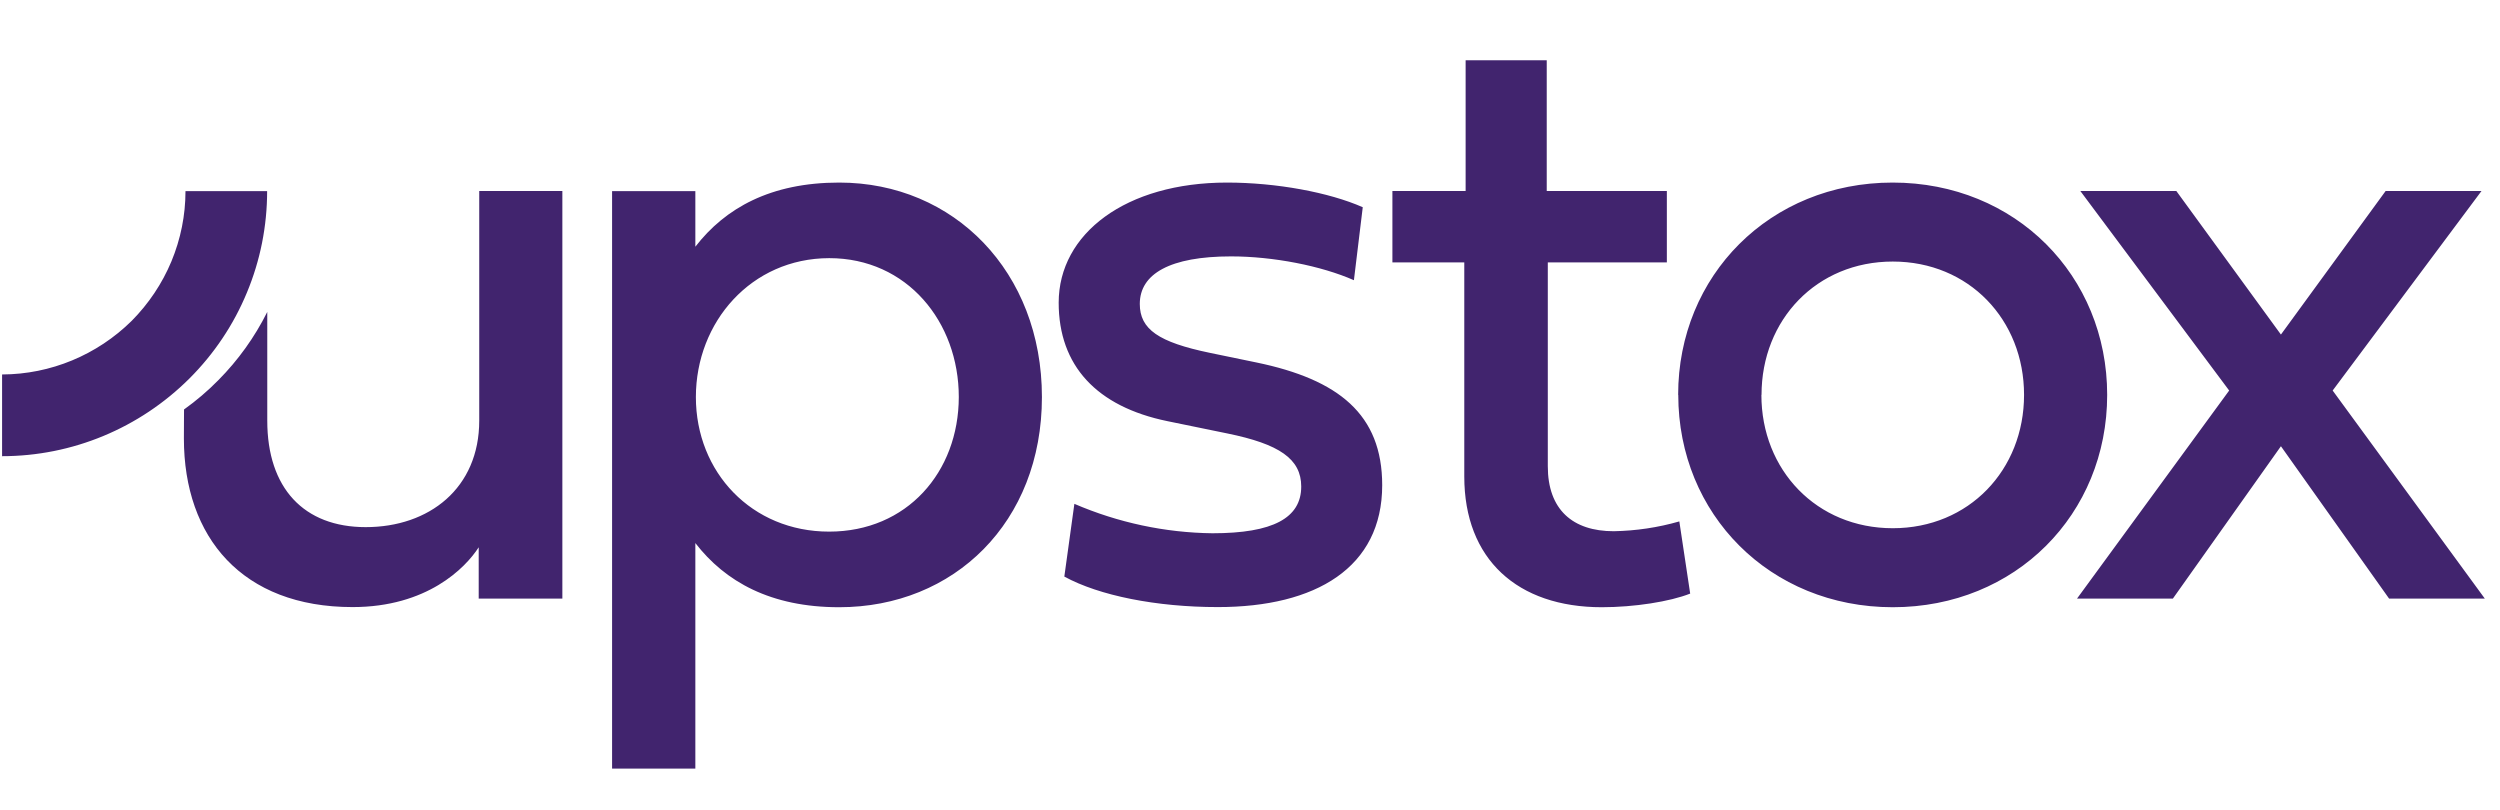 <svg width="108" height="35" viewBox="0 0 108 35" fill="none" xmlns="http://www.w3.org/2000/svg">
<g id="Elements">
<path id="Wordmark" fill-rule="evenodd" clip-rule="evenodd" d="M72.008 8.252V11.335H66.865V20.142C66.865 22.013 67.936 22.949 69.715 22.949C70.676 22.931 71.626 22.79 72.547 22.525L73.016 25.643C72.141 25.99 70.601 26.232 69.199 26.232C65.55 26.232 63.257 24.161 63.257 20.584V11.335H60.152V8.252H63.315V2.604H66.819V8.252H72.008ZM52.257 15.241C50.056 14.782 49.239 14.229 49.239 13.129C49.239 11.829 50.548 11.076 53.184 11.076C54.997 11.076 57.076 11.482 58.489 12.105L58.871 8.952C57.418 8.311 55.147 7.887 53.004 7.887C48.643 7.887 45.735 10.087 45.735 13.076C45.735 15.794 47.369 17.565 50.438 18.195L53.016 18.724C55.269 19.183 56.213 19.825 56.213 21.019C56.213 22.378 54.991 23.037 52.379 23.037C50.328 23.013 48.301 22.578 46.413 21.766L45.979 24.908C47.484 25.732 49.958 26.226 52.61 26.226C56.844 26.226 59.711 24.52 59.711 20.96C59.711 17.895 57.823 16.394 54.279 15.659L52.257 15.241ZM72.496 17.059C72.496 11.905 76.457 7.887 81.763 7.887C87.068 7.887 91.03 11.905 91.03 17.059C91.03 22.213 87.074 26.232 81.768 26.232C76.463 26.232 72.501 22.213 72.501 17.059H72.496ZM76.092 17.059C76.092 20.307 78.479 22.819 81.768 22.819C85.058 22.819 87.439 20.301 87.439 17.059C87.439 13.812 85.058 11.299 81.768 11.299C78.479 11.299 76.098 13.812 76.098 17.059H76.092ZM94.018 8.252L98.536 14.453L103.059 8.252H107.2L100.771 16.871L107.345 25.861H103.21L98.536 19.277L93.867 25.861H89.726L96.3 16.871L89.871 8.252H94.018ZM30.039 10.658C31.331 8.987 33.294 7.887 36.254 7.887C41.212 7.887 45.011 11.741 45.011 17.153C45.011 22.566 41.212 26.232 36.254 26.232C33.294 26.232 31.331 25.131 30.039 23.46V33.204H26.442V8.258H30.039V10.658ZM30.062 17.153C30.062 20.401 32.477 22.966 35.819 22.966C39.179 22.966 41.414 20.395 41.42 17.153C41.42 13.906 39.185 11.152 35.825 11.152H35.819C32.46 11.158 30.062 13.906 30.062 17.153ZM7.95 17.689C8.477 17.312 8.975 16.889 9.432 16.424C10.29 15.559 11.002 14.565 11.546 13.476V18.171C11.546 21.089 13.127 22.772 15.798 22.772C18.543 22.772 20.703 21.089 20.703 18.171V8.252H24.294V25.861H20.68V23.643C20.101 24.543 18.445 26.226 15.23 26.226C10.469 26.226 7.944 23.219 7.944 18.942L7.95 17.689ZM0.09 19.707V16.177C2.187 16.171 4.196 15.335 5.691 13.859C6.42 13.123 7.005 12.252 7.405 11.293C7.805 10.329 8.013 9.299 8.013 8.258H11.54C11.54 9.764 11.245 11.252 10.666 12.641C10.092 14.029 9.247 15.288 8.187 16.347C6.027 18.501 3.119 19.707 0.09 19.707Z" fill="#41246E"/>
</g>
</svg>